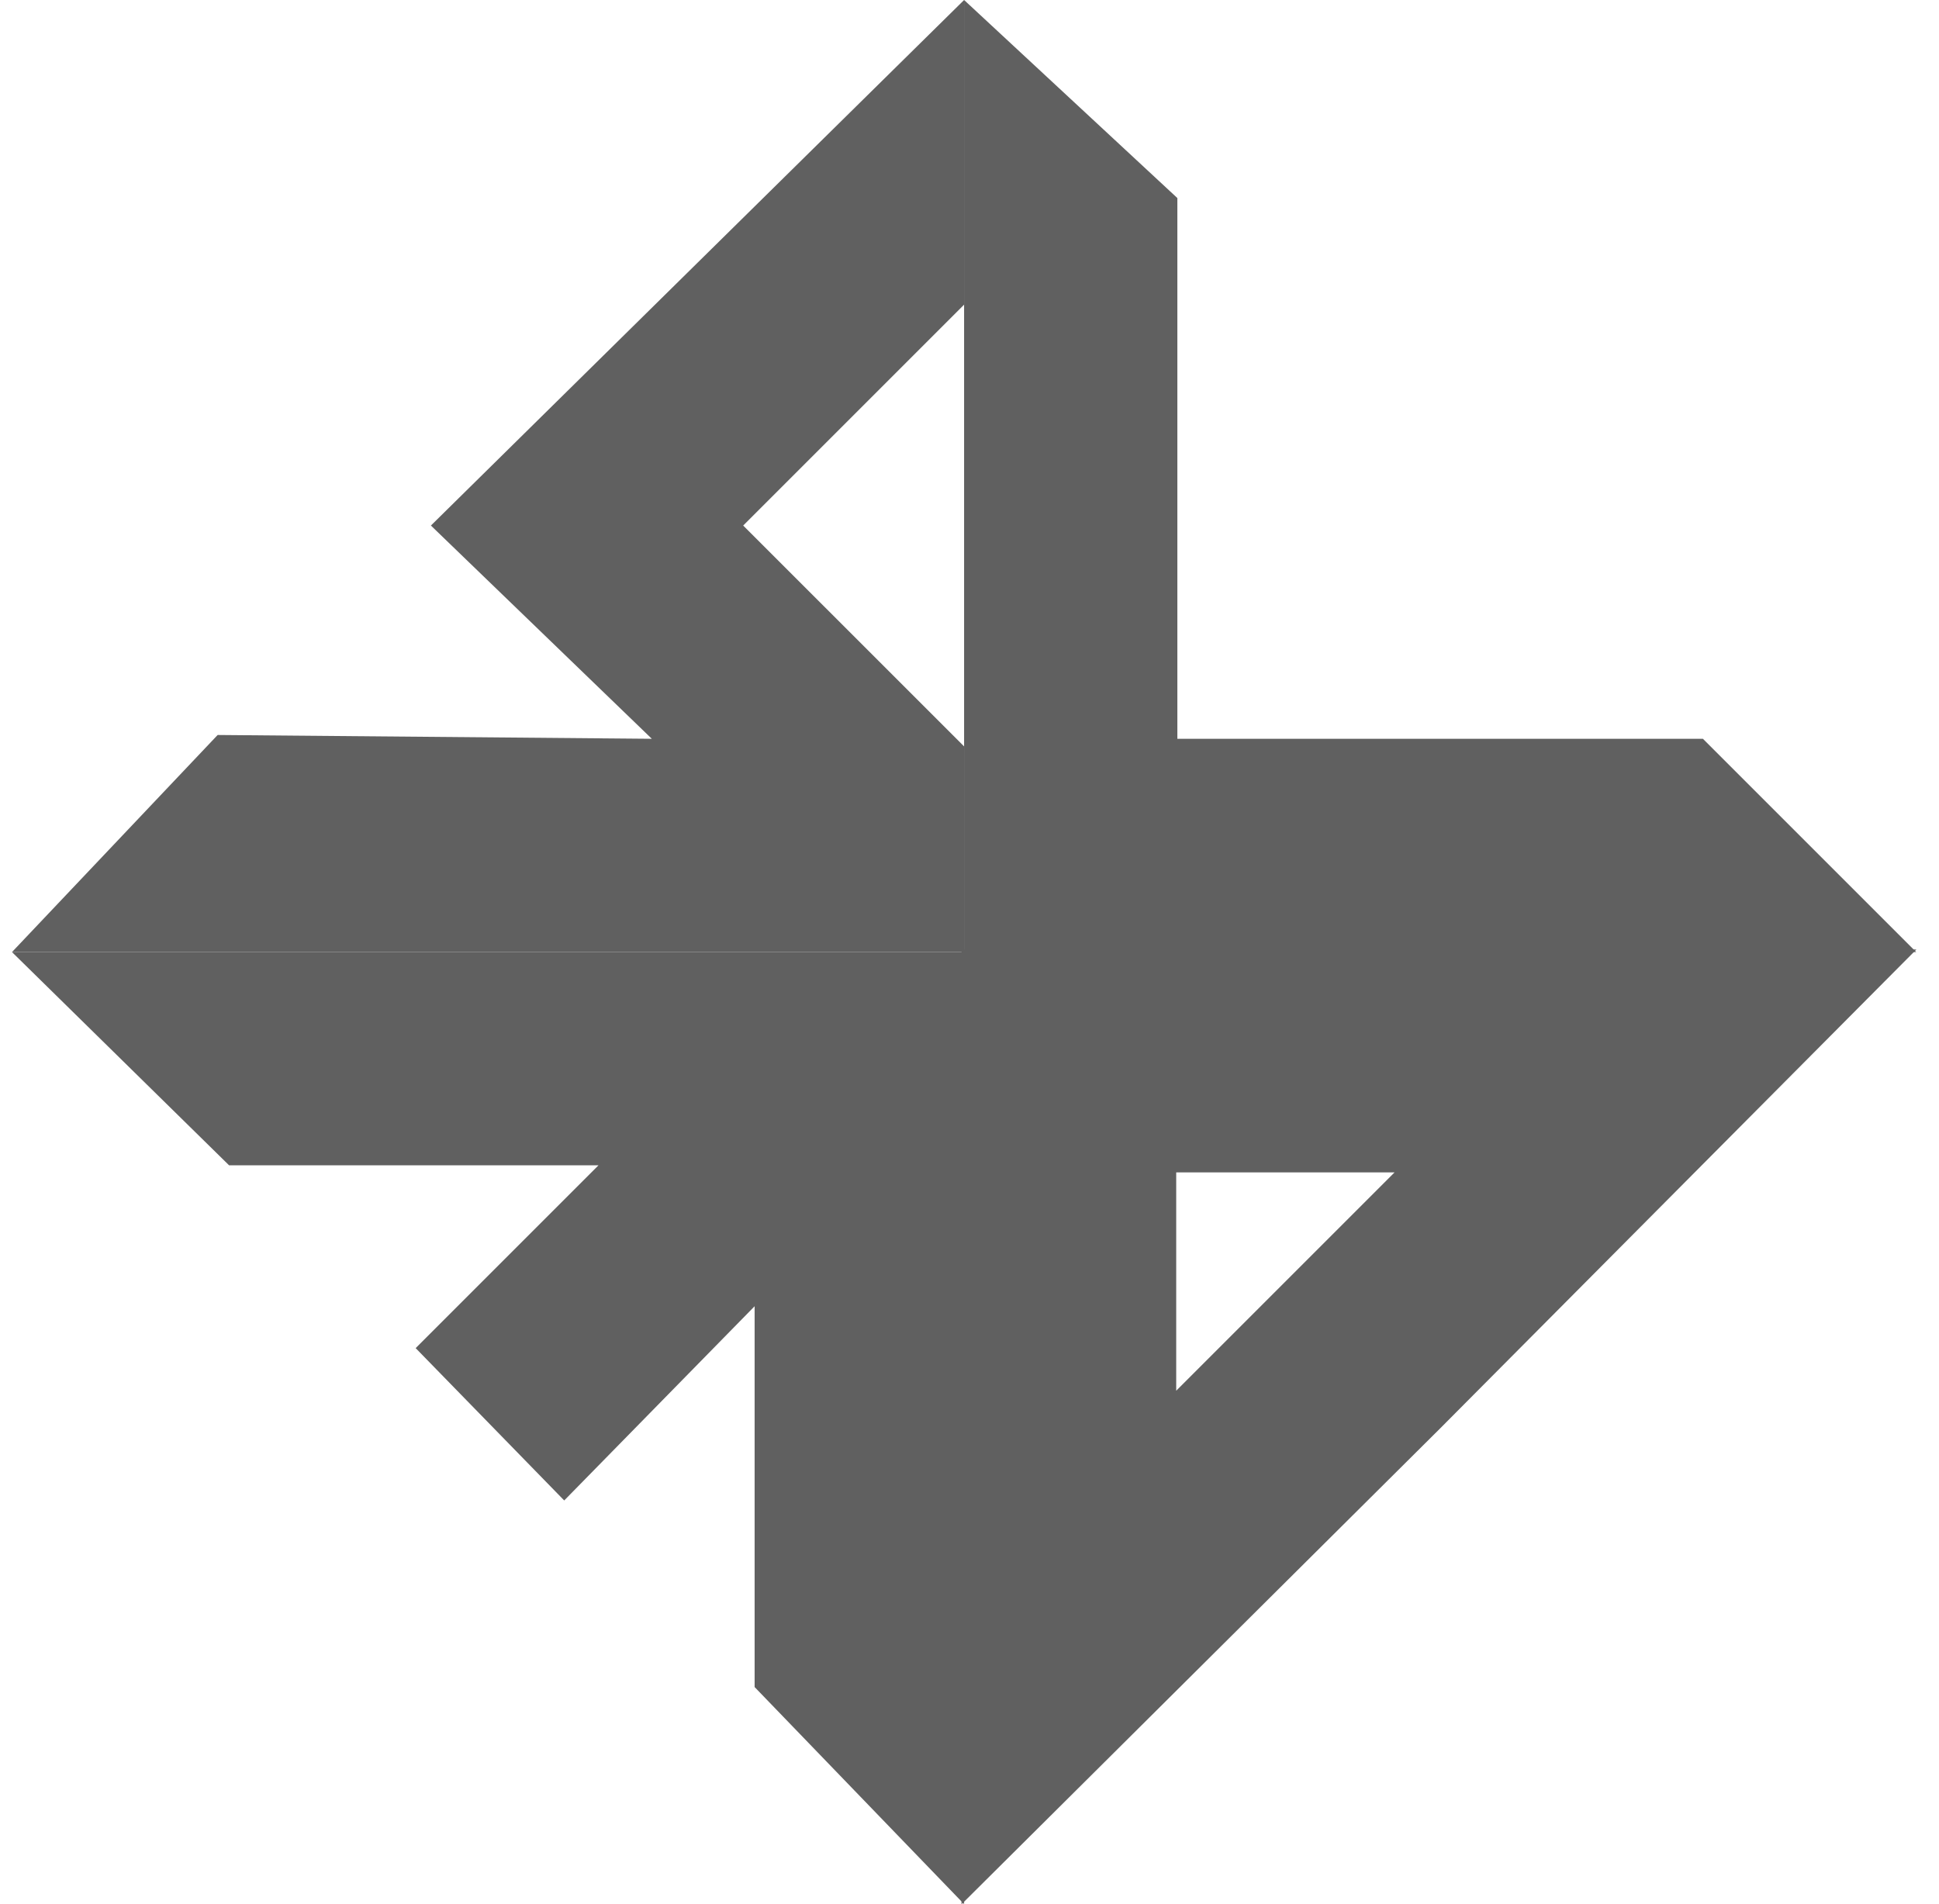 <svg width="56" height="55" viewBox="0 0 56 55" fill="none" xmlns="http://www.w3.org/2000/svg">
<path d="M27.844 27.498L55.342 27.498L49.182 21.338L34.003 21.338L34.003 5.72L27.844 0L27.844 27.498Z" fill="#606060"/>
<path fill-rule="evenodd" clip-rule="evenodd" d="M27.77 27.424L27.77 55L41.597 41.251L55.346 27.424L27.77 27.424ZM33.97 33.862H40.275L37.324 36.813L33.97 40.167V33.862Z" fill="#606060"/>
<path fill-rule="evenodd" clip-rule="evenodd" d="M0.346 27.498H27.844V54.996L21.794 48.726V37.727L16.295 43.337L12.005 38.937L17.285 33.657H6.616L0.346 27.498Z" fill="#606060"/>
<path fill-rule="evenodd" clip-rule="evenodd" d="M27.844 0L27.844 8.799L21.464 15.179L27.844 21.558V27.498L0.346 27.498L6.286 21.228L18.825 21.338L12.445 15.179L27.844 0Z" fill="#606060"/>
</svg>
